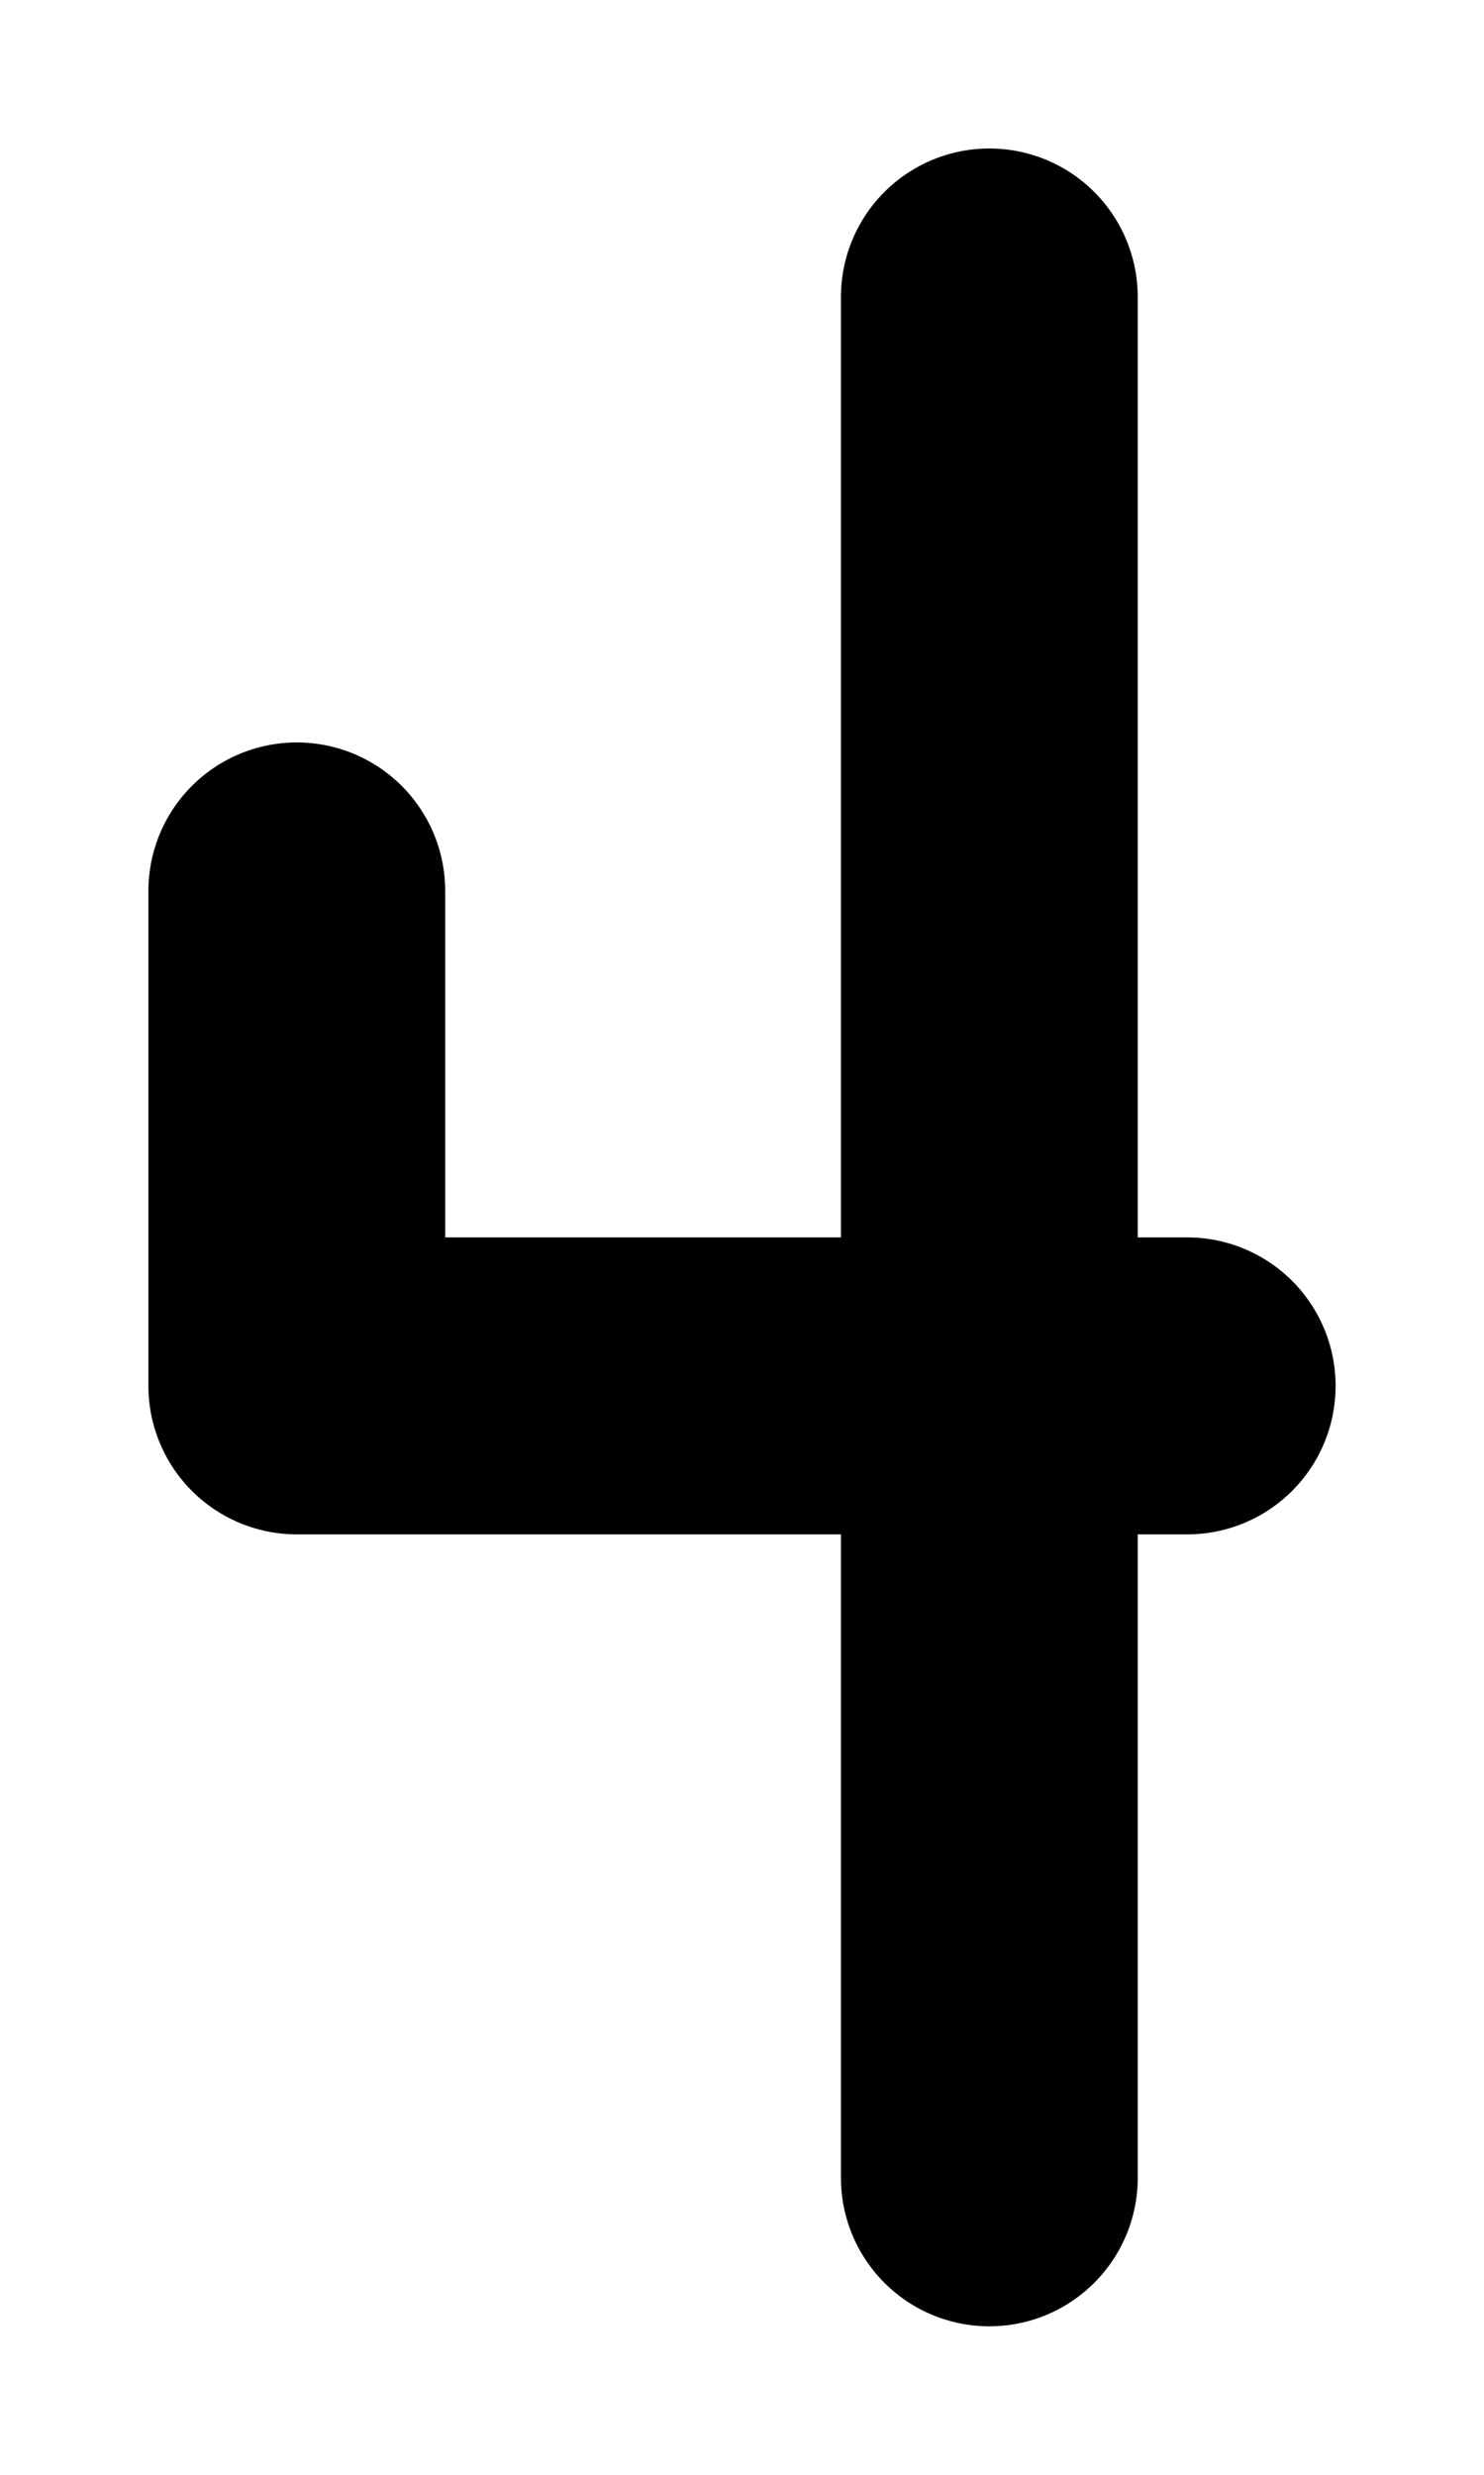 <svg xmlns="http://www.w3.org/2000/svg" viewBox="0 0 30 50" width="30" height="50">
    <!-- 左竖 + 中横 + 右竖 -->
    <path d="
    M20 6 V44
    M6 28 H24
    M6 28 V18
  " fill="none" stroke="black" stroke-width="6" stroke-linecap="round" stroke-linejoin="round"/>
</svg>
